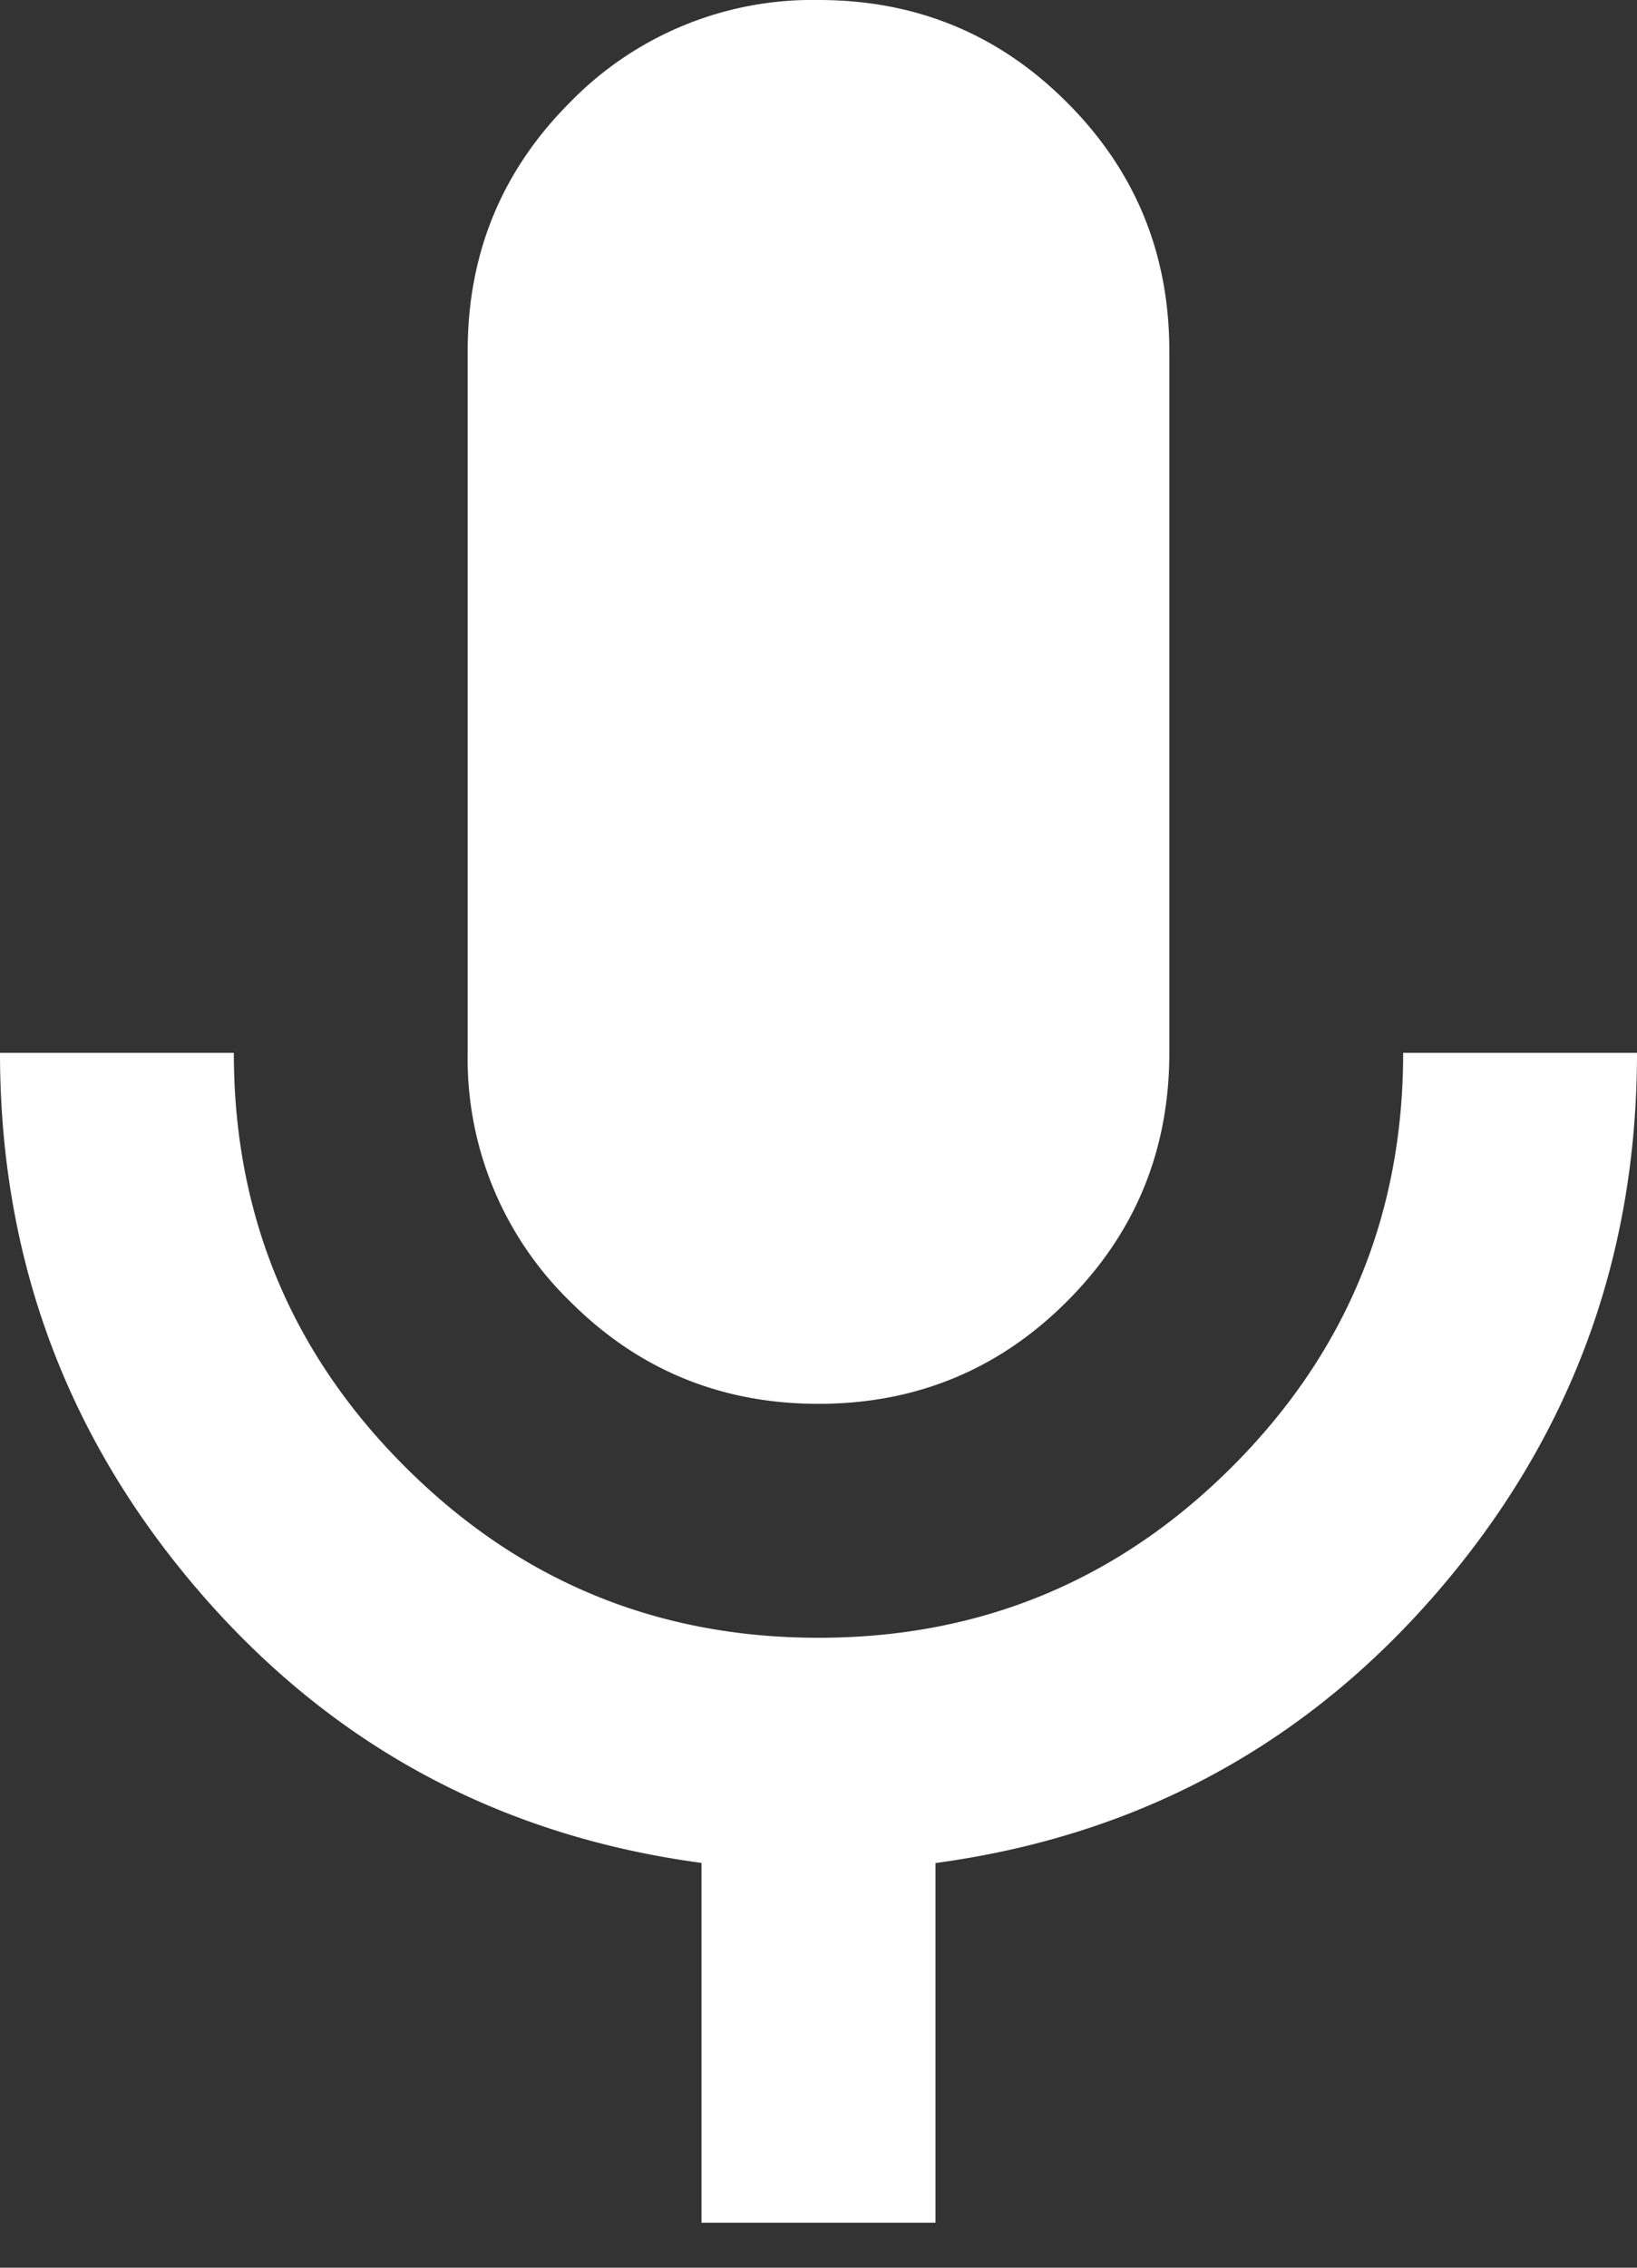 <svg xmlns="http://www.w3.org/2000/svg" width="13" height="18" fill="none"><rect width="100%" height="100%" fill="#333333" stroke="none"/><path fill="#fff" d="M6.5 11.143c-.774 0-1.432-.271-1.973-.813a2.687 2.687 0 0 1-.813-1.973V2.786c0-.774.271-1.432.813-1.974A2.686 2.686 0 0 1 6.5 0c.774 0 1.432.27 1.973.813.542.541.813 1.199.813 1.973v5.571c0 .774-.271 1.432-.813 1.973-.541.542-1.2.813-1.973.813Zm-.929 6.5v-2.856c-1.61-.216-2.94-.936-3.992-2.158C.526 11.406 0 9.982 0 8.357h1.857c0 1.285.453 2.38 1.359 3.285.905.905 2 1.358 3.284 1.358 1.285 0 2.38-.453 3.285-1.358.905-.905 1.358-2 1.358-3.285H13c0 1.625-.526 3.049-1.579 4.272-1.052 1.222-2.383 1.942-3.992 2.159v2.855H5.57Z"/></svg>